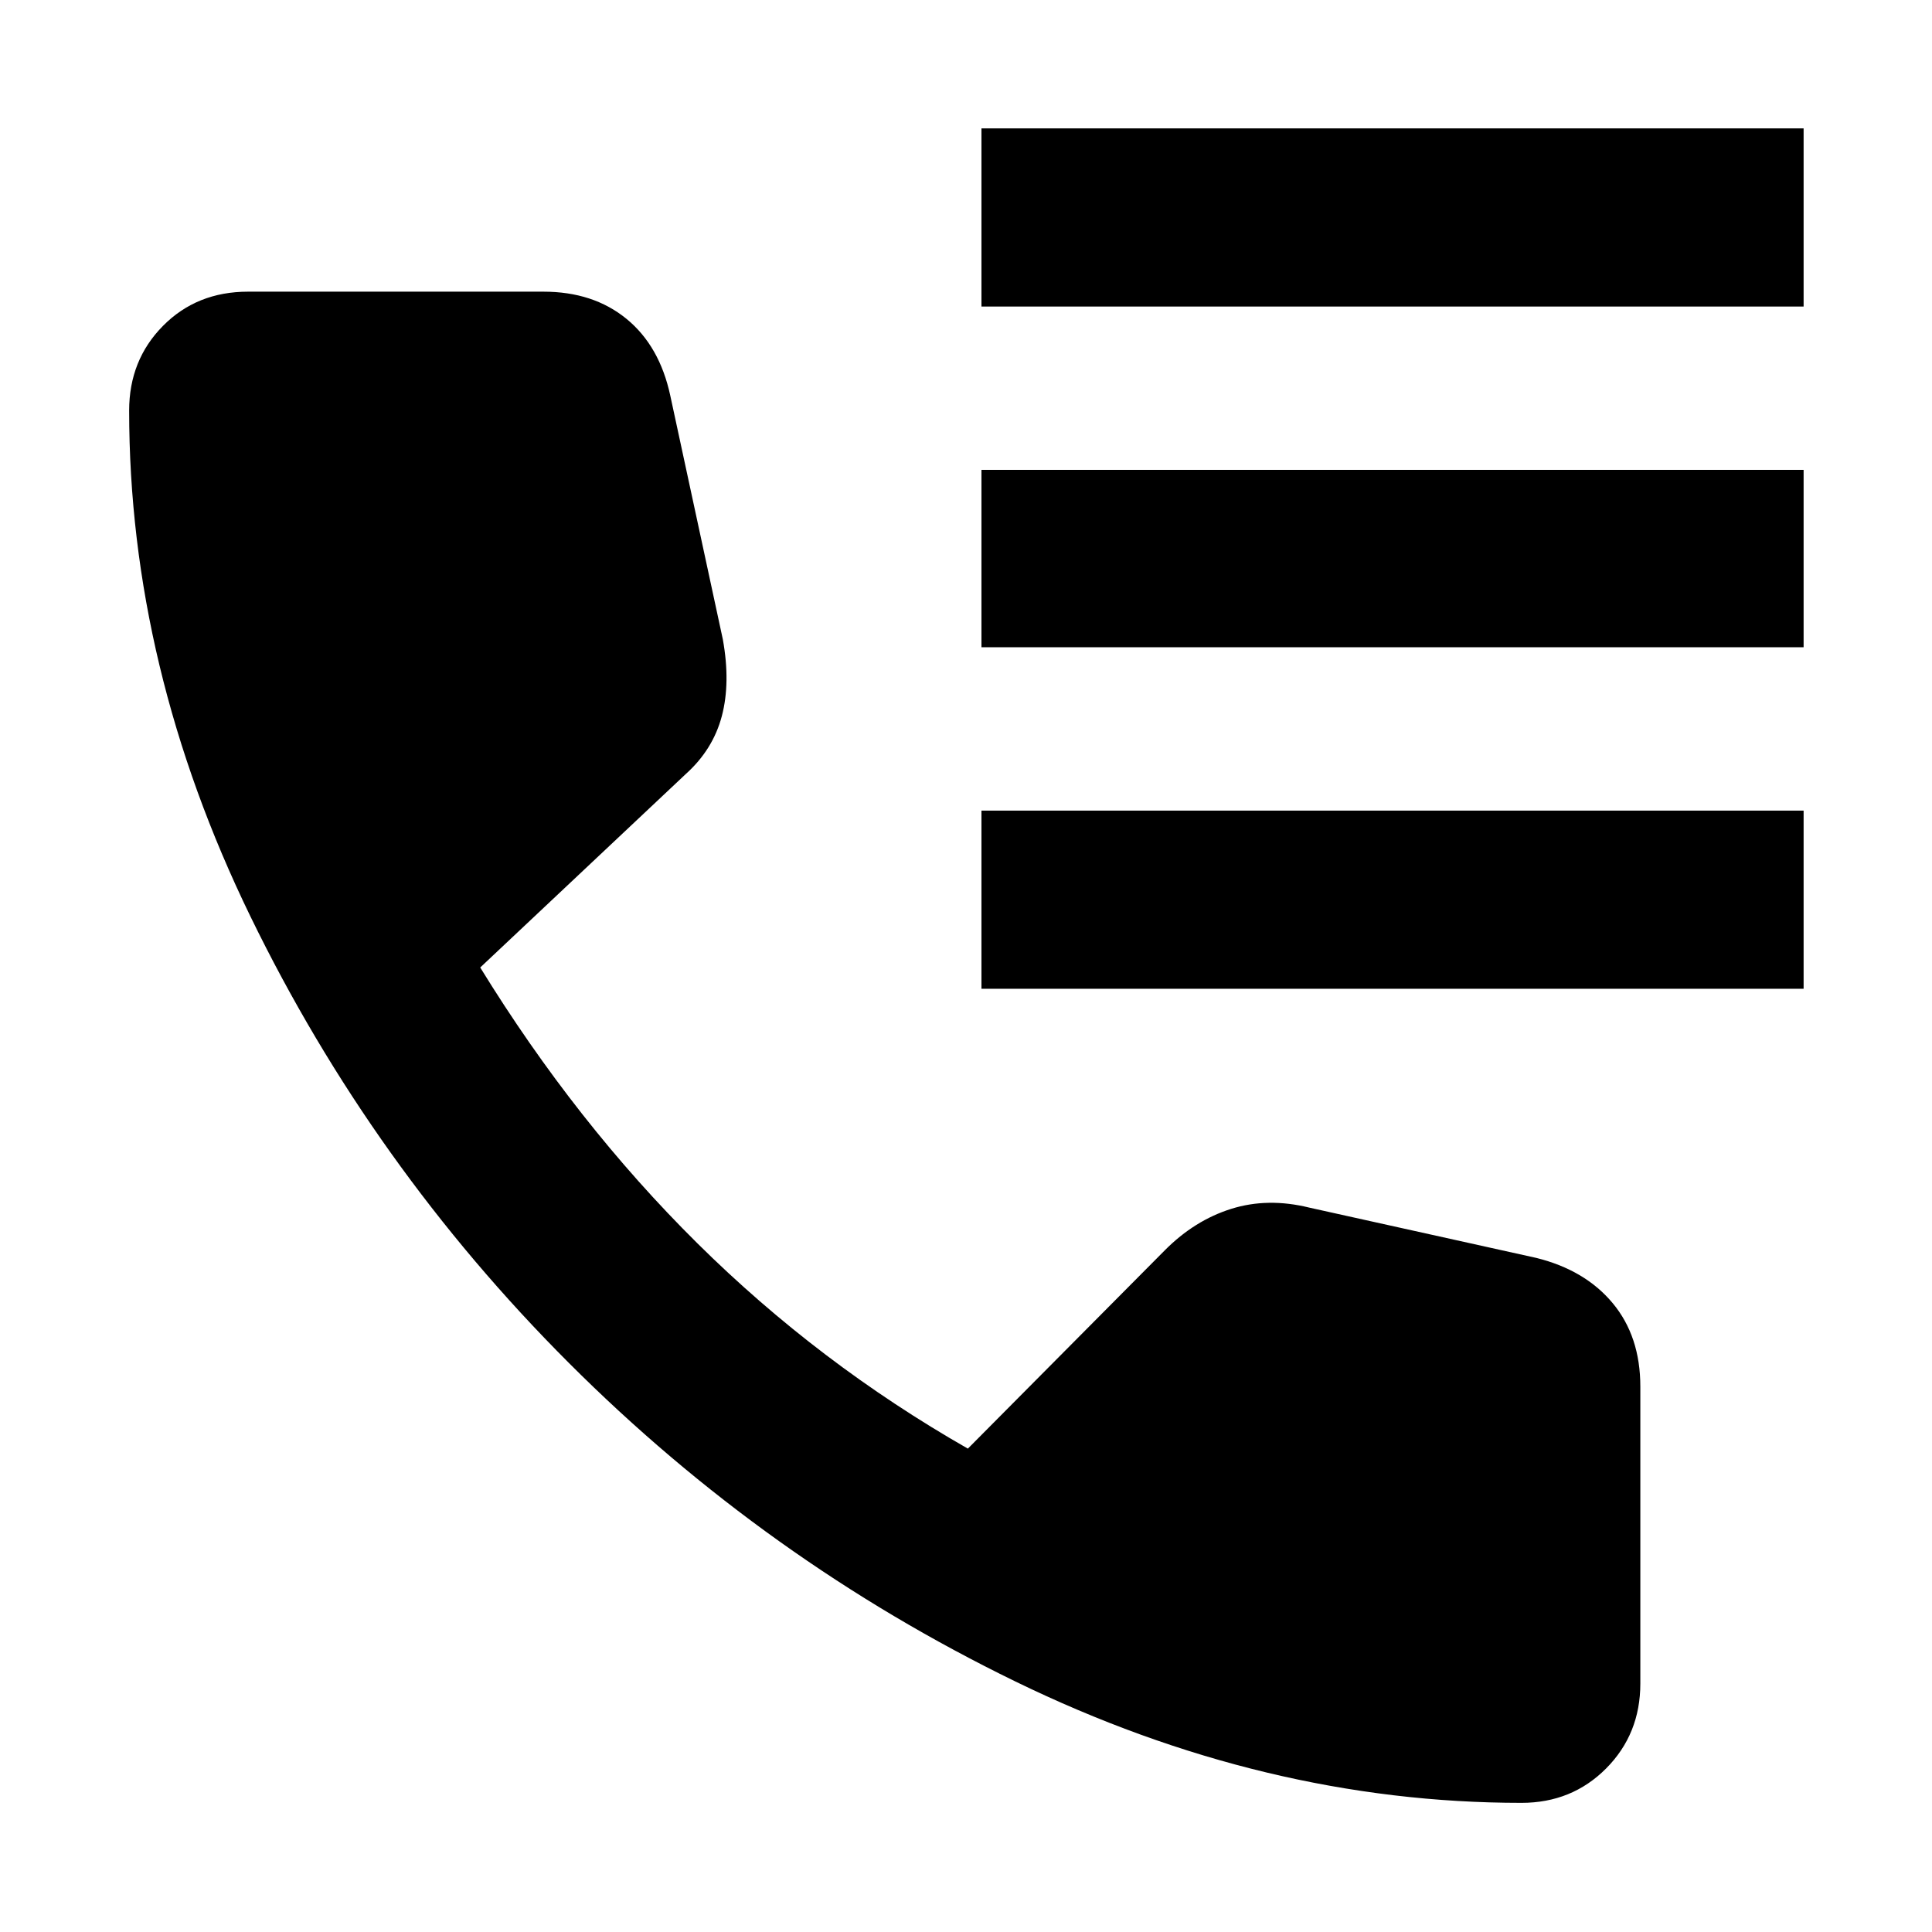 <svg xmlns="http://www.w3.org/2000/svg" height="40" viewBox="0 -960 960 960" width="40"><path d="M487.681-807.681v-88.523h408.523v88.523H487.681Zm0 169.304v-88.145h408.523v88.145H487.681Zm0 169.682v-88.522h408.523v88.522H487.681ZM756-64.173q-127.536 0-251.435-60.297-123.899-60.298-221.848-158.247-97.949-97.949-158.247-221.848Q64.173-628.464 64.173-756q0-25.073 16.812-42.073t42.261-17h146.768q24.74 0 41.247 13.478 16.508 13.479 21.812 38.233l26.102 121.057q3.884 21.537-.5 38.124-4.385 16.587-17.805 28.689l-102.247 96.231q47.566 77.334 107.928 137.08 60.362 59.746 134.376 101.992l97.87-98.551q14.754-14.855 32.964-20.58 18.21-5.724 38.892-.608l112.709 24.971q24.276 6.014 37.994 22.507 13.717 16.493 13.717 41.436v147.579q0 25.073-17 42.167-17 17.095-42.073 17.095Z"/></svg>